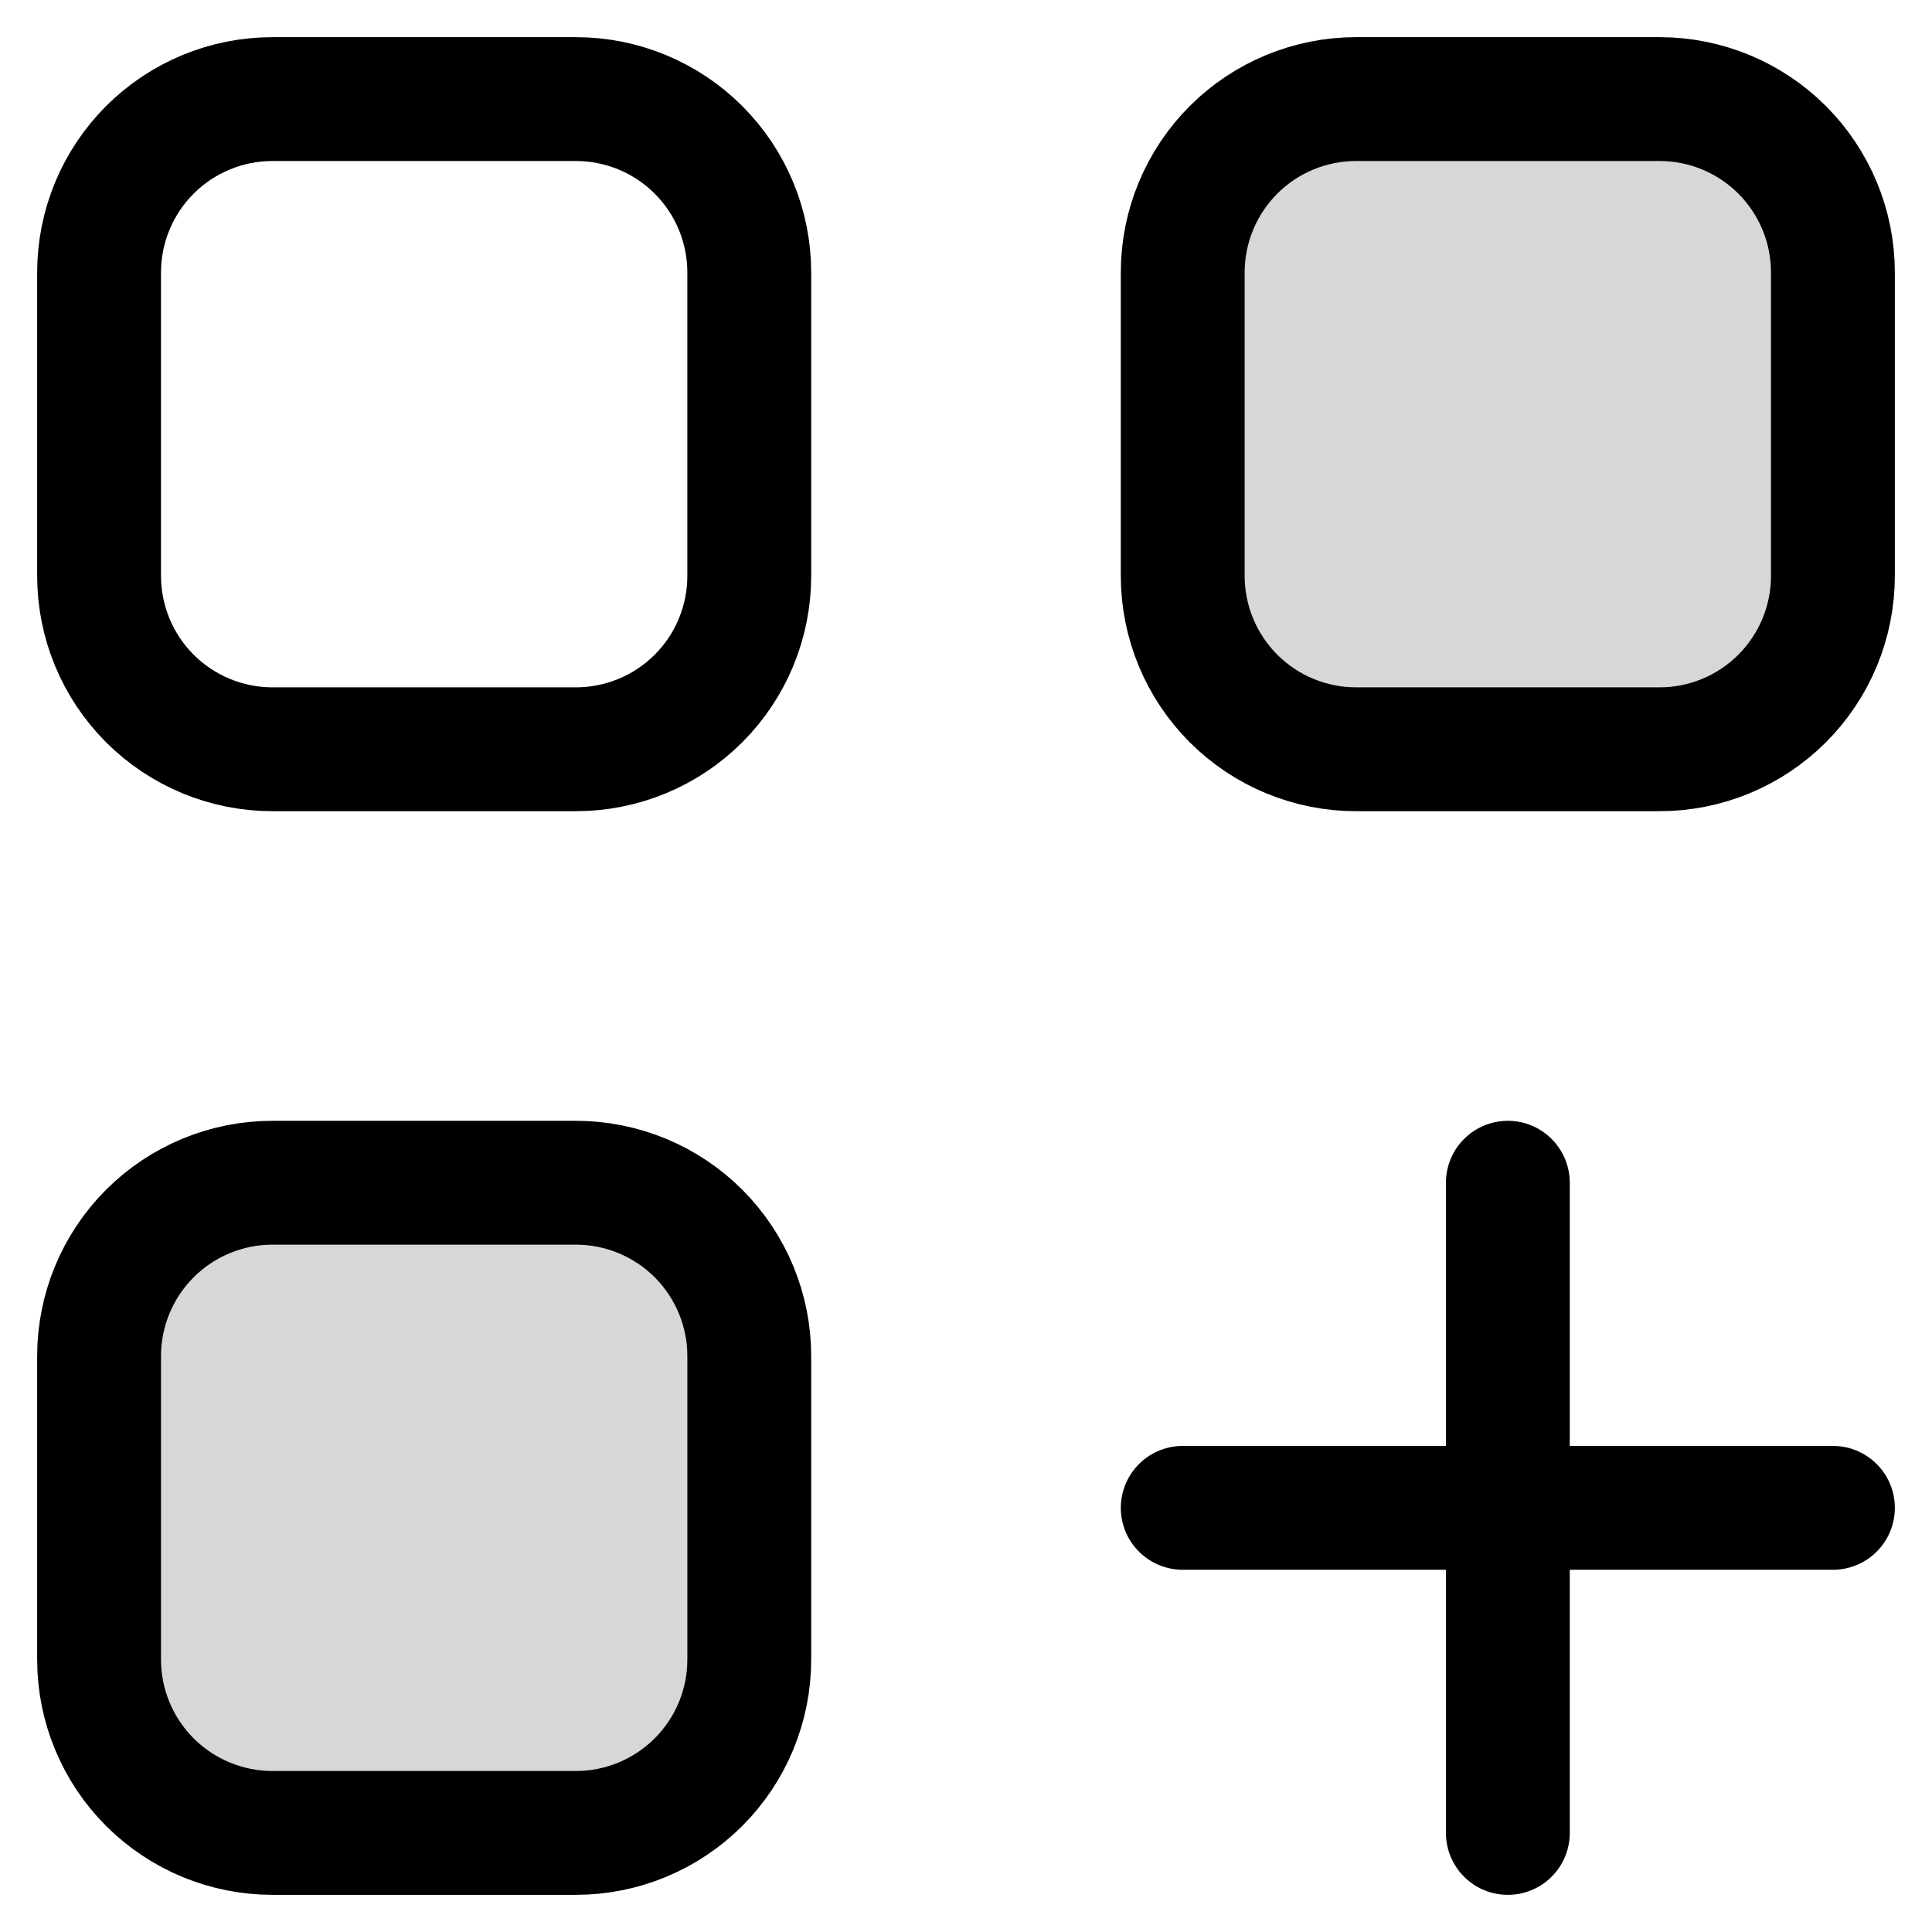 <svg width="39" height="39" viewBox="0 0 39 39" fill="none" xmlns="http://www.w3.org/2000/svg">
<path d="M11.625 23.875H5.5C4.572 23.875 3.682 24.244 3.025 24.9C2.369 25.556 2 26.447 2 27.375V33.5C2 34.428 2.369 35.319 3.025 35.975C3.682 36.631 4.572 37 5.5 37H11.625C12.553 37 13.444 36.631 14.1 35.975C14.756 35.319 15.125 34.428 15.125 33.5V27.375C15.125 26.447 14.756 25.556 14.1 24.9C13.444 24.244 12.553 23.875 11.625 23.875ZM33.5 2H27.375C26.447 2 25.556 2.369 24.9 3.025C24.244 3.682 23.875 4.572 23.875 5.5V11.625C23.875 12.553 24.244 13.444 24.9 14.1C25.556 14.756 26.447 15.125 27.375 15.125H33.5C34.428 15.125 35.319 14.756 35.975 14.1C36.631 13.444 37 12.553 37 11.625V5.5C37 4.572 36.631 3.682 35.975 3.025C35.319 2.369 34.428 2 33.5 2Z" fill="black" fill-opacity="0.16"/>
<path d="M23.875 30.438H37M30.438 37V23.875M5.5 2H11.625C12.085 2 12.54 2.091 12.964 2.266C13.389 2.442 13.775 2.7 14.1 3.025C14.425 3.35 14.683 3.736 14.859 4.161C15.034 4.585 15.125 5.04 15.125 5.5V11.625C15.125 12.085 15.034 12.54 14.859 12.964C14.683 13.389 14.425 13.775 14.1 14.1C13.775 14.425 13.389 14.683 12.964 14.859C12.54 15.034 12.085 15.125 11.625 15.125H5.5C4.572 15.125 3.682 14.756 3.025 14.1C2.369 13.444 2 12.553 2 11.625V5.5C2 4.572 2.369 3.682 3.025 3.025C3.682 2.369 4.572 2 5.5 2ZM5.5 23.875H11.625C12.553 23.875 13.444 24.244 14.1 24.9C14.756 25.556 15.125 26.447 15.125 27.375V33.5C15.125 34.428 14.756 35.319 14.1 35.975C13.444 36.631 12.553 37 11.625 37H5.5C4.572 37 3.682 36.631 3.025 35.975C2.369 35.319 2 34.428 2 33.5V27.375C2 26.447 2.369 25.556 3.025 24.9C3.682 24.244 4.572 23.875 5.5 23.875ZM27.375 2H33.5C34.428 2 35.319 2.369 35.975 3.025C36.631 3.682 37 4.572 37 5.5V11.625C37 12.553 36.631 13.444 35.975 14.1C35.319 14.756 34.428 15.125 33.5 15.125H27.375C26.447 15.125 25.556 14.756 24.9 14.1C24.244 13.444 23.875 12.553 23.875 11.625V5.5C23.875 4.572 24.244 3.682 24.9 3.025C25.556 2.369 26.447 2 27.375 2Z" stroke="black" stroke-width="2.5" stroke-miterlimit="10" stroke-linecap="round" stroke-linejoin="round"/>
</svg>
